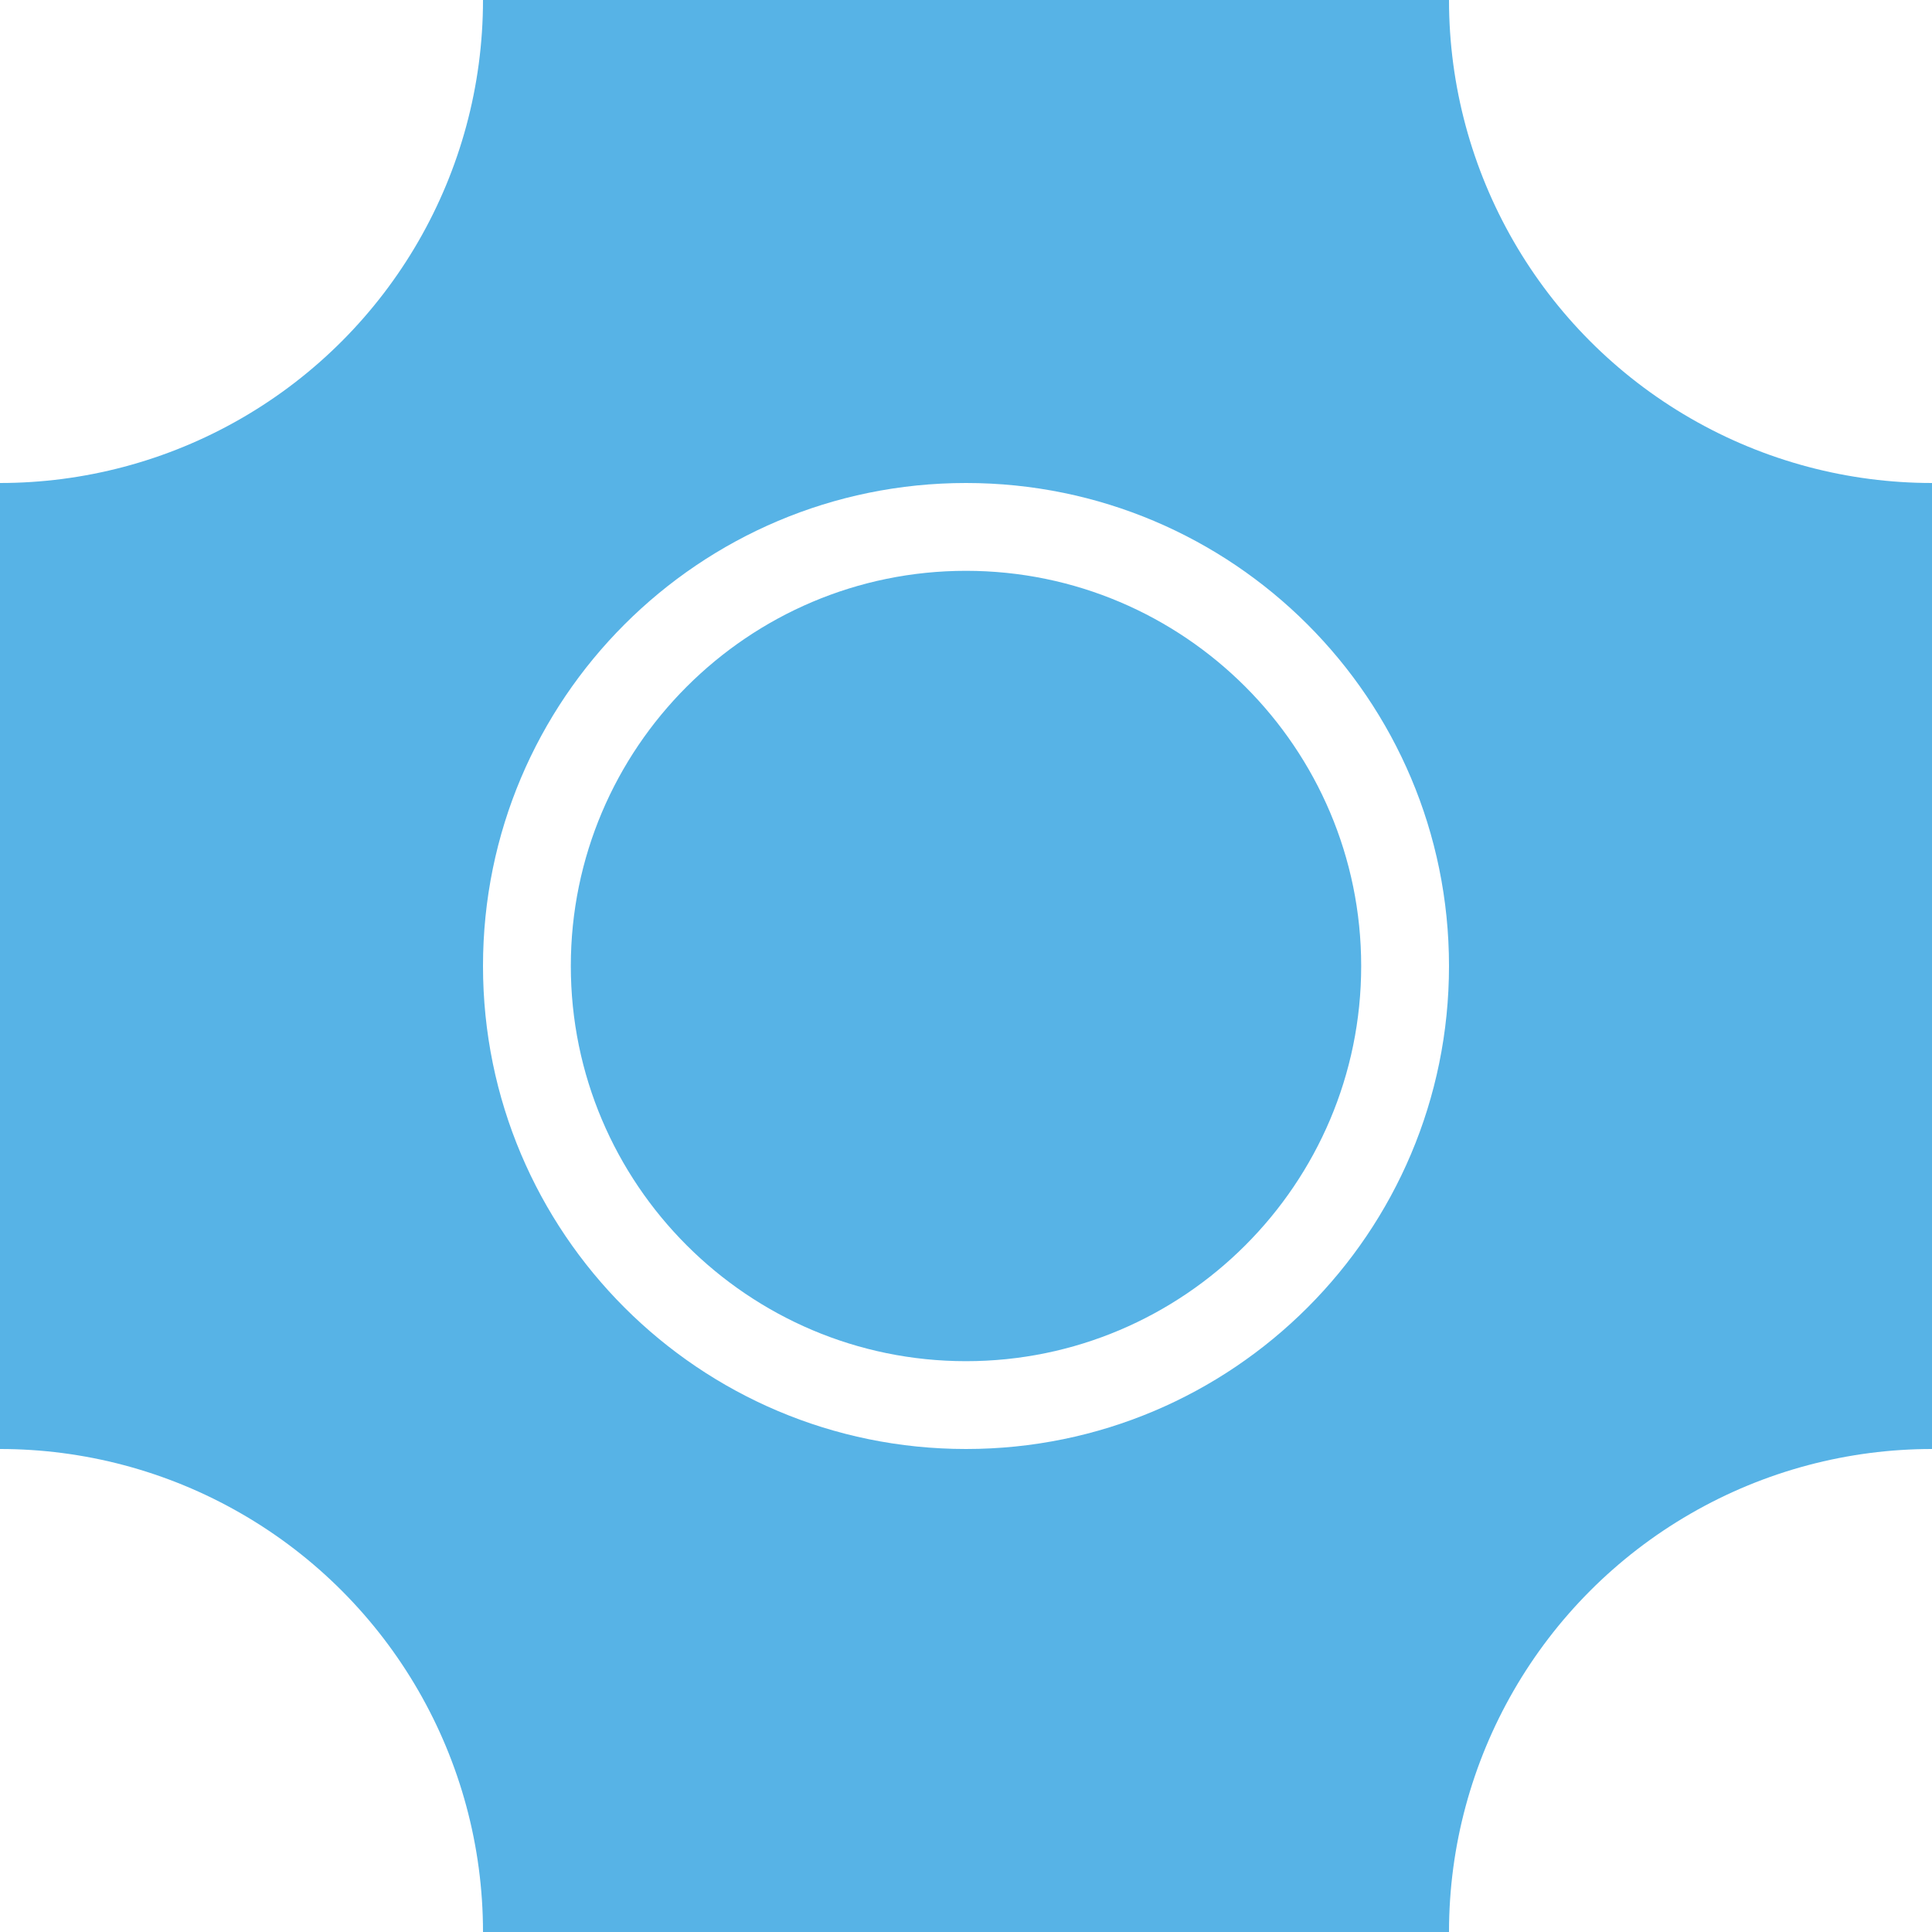 <?xml version="1.0" encoding="utf-8"?>
<!-- Generator: Adobe Illustrator 16.0.0, SVG Export Plug-In . SVG Version: 6.00 Build 0)  -->
<!DOCTYPE svg PUBLIC "-//W3C//DTD SVG 1.1//EN" "http://www.w3.org/Graphics/SVG/1.1/DTD/svg11.dtd">
<svg version="1.1" xmlns="http://www.w3.org/2000/svg" xmlns:xlink="http://www.w3.org/1999/xlink" x="0px" y="0px" width="220px"
	 height="220px" viewBox="0 0 220 220" enable-background="new 0 0 220 220" xml:space="preserve">
<g id="bg">
</g>
<g id="Layer_1">
	<rect x="-1454.261" y="-105.918" fill="#57B3E6" width="3865.441" height="710.867"/>
	<g>
		<defs>
			<rect id="SVGID_441_" width="220" height="220"/>
		</defs>
		<clipPath id="SVGID_2_">
			<use xlink:href="#SVGID_441_"  overflow="visible"/>
		</clipPath>
		<g clip-path="url(#SVGID_2_)">
			<circle fill="#FFFFFF" cx="220" cy="0" r="55"/>
		</g>
		<g clip-path="url(#SVGID_2_)">
			<circle fill="#FFFFFF" cx="0" cy="0" r="55"/>
		</g>
		<g clip-path="url(#SVGID_2_)">
			<circle fill="#FFFFFF" cx="220" cy="220" r="55"/>
		</g>
		<g clip-path="url(#SVGID_2_)">
			<circle fill="#FFFFFF" cx="0" cy="220" r="55"/>
		</g>
		<g clip-path="url(#SVGID_2_)">
			<path fill="#FFFFFF" d="M110,65c24.813,0,45,20.187,45,45s-20.187,45-45,45c-24.813,0-45-20.187-45-45S85.187,65,110,65 M110,55
				c-30.376,0-55,24.623-55,55c0,30.375,24.625,55,55,55c30.375,0,55-24.625,55-55C165,79.623,140.375,55,110,55L110,55z"/>
		</g>
	</g>
</g>
</svg>
